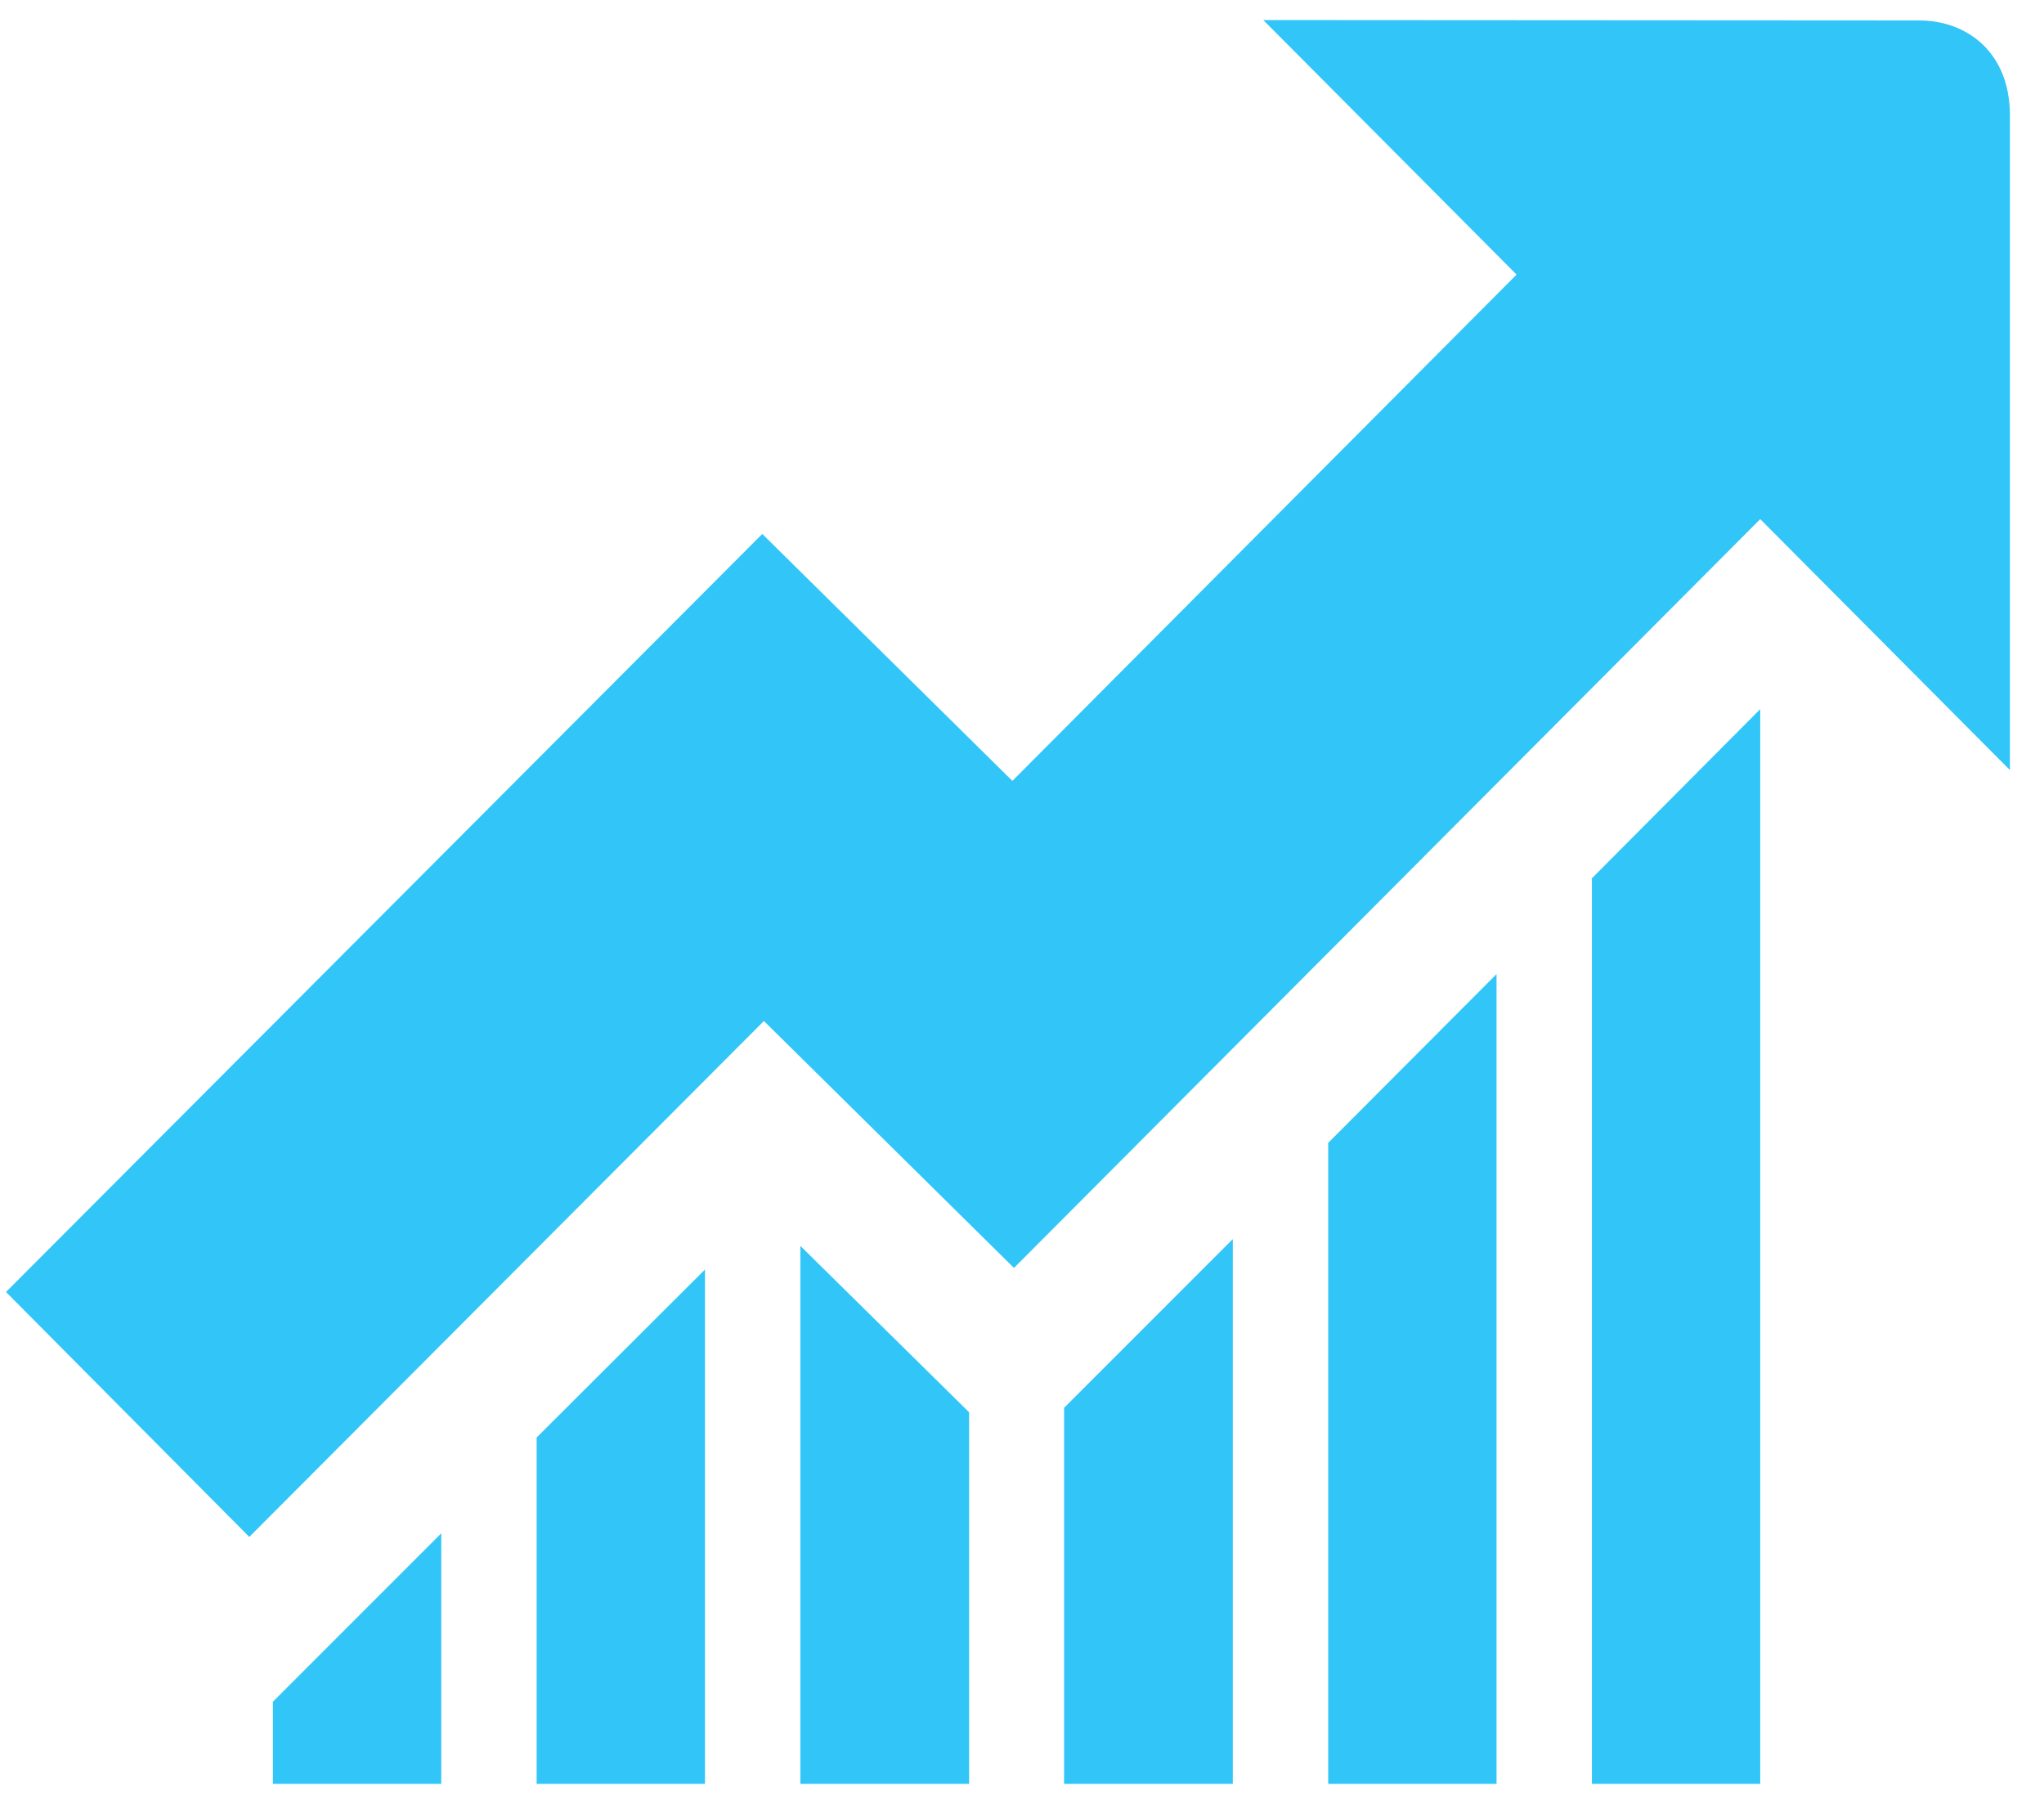 <?xml version="1.0" encoding="UTF-8"?>
<!DOCTYPE svg PUBLIC "-//W3C//DTD SVG 1.1//EN" "http://www.w3.org/Graphics/SVG/1.1/DTD/svg11.dtd">
<svg xmlns="http://www.w3.org/2000/svg" xmlns:xlink="http://www.w3.org/1999/xlink" version="1.1" width="51px" height="45px" viewBox="-0.5 -0.5 51 45" content="&lt;mxfile host=&quot;app.diagrams.net&quot; modified=&quot;2020-12-11T10:08:07.666Z&quot; agent=&quot;5.0 (Macintosh; Intel Mac OS X 11_0_1) AppleWebKit/537.36 (KHTML, like Gecko) Chrome/87.0.428.88 Safari/537.36&quot; version=&quot;13.11.0&quot; etag=&quot;L-99p61_R0M21m6VBl4l&quot; type=&quot;google&quot;&gt;&lt;diagram id=&quot;3yvimaVD6Hw9_RFTfO5b&quot;&gt;jZNNb4MwDIZ/DdcKSMvW48ra7bBJk3rYsUrBhWghRonb0v36JcOUoqnSOEDy+APHfhOJvOlerGzrdyxBR2lcdpF4jtI0WSxS/wnkwiSN5z2prCp7Fo9gq76BHQd6VCU4Zj0iRE2qncICjYGCJkxai+ep2wF1OQGtrGBSRgDbQmr44/apSqp7+pg+jPwVVFUPf06yZW9p5ODMiV0tSzzfILGORG4RqV81XQ46dG/al80d67UwC4b+E8CTOEl95LNxXXQZDnsCS8qf/U3uQX+gU6TQeNMeibCJxKqmRvt94peOLH5BjhqtJwaNz7EaEjxpVYVAwtbTFpUhsOuTr9RxuGSPAoIp5KtlG8pouipIaVYoV+DOyQPM9kenDDi3U37KbhbeXh5idUBDrBg/j34/FBSlIo6FyLLAldY3XCR5tgn+3BBfM3R3m5pcR+VFDtgA2Yt34YB5ksyy+XJ8+gSs9kxwwvMonQXLob5RzZzvhGSxVtf/jPP0Cx7psB2l82u7uYFi/QM=&lt;/diagram&gt;&lt;/mxfile&gt;" style="background-color: rgb(255, 255, 255);"><defs/><g><rect x="-0.35" y="0" width="50" height="44" fill="none" stroke="none" pointer-events="all"/><path d="M 43.42 17.19 L 39.22 21.41 L 39.22 44 L 43.42 44 Z M 36.84 23.8 L 32.64 28.01 L 32.64 44 L 36.84 44 Z M 30.26 30.41 L 26.05 34.62 L 26.05 44 L 30.26 44 Z M 19.47 30.58 L 19.47 44 L 23.68 44 L 23.68 34.73 Z M 17.09 31.17 L 12.89 35.36 L 12.89 44 L 17.09 44 Z M 10.51 37.75 L 6.31 41.95 L 6.31 44 L 10.51 44 Z M 31.02 0 L 37.34 6.35 L 24.76 18.98 L 18.52 12.82 L -0.35 31.73 L 5.72 37.84 L 18.56 24.97 L 24.8 31.13 L 43.42 12.45 L 49.65 18.71 L 49.65 2.38 C 49.65 0.79 48.56 0.01 47.39 0.01 Z" fill="#31c6f7" stroke="none" pointer-events="all"/></g></svg>